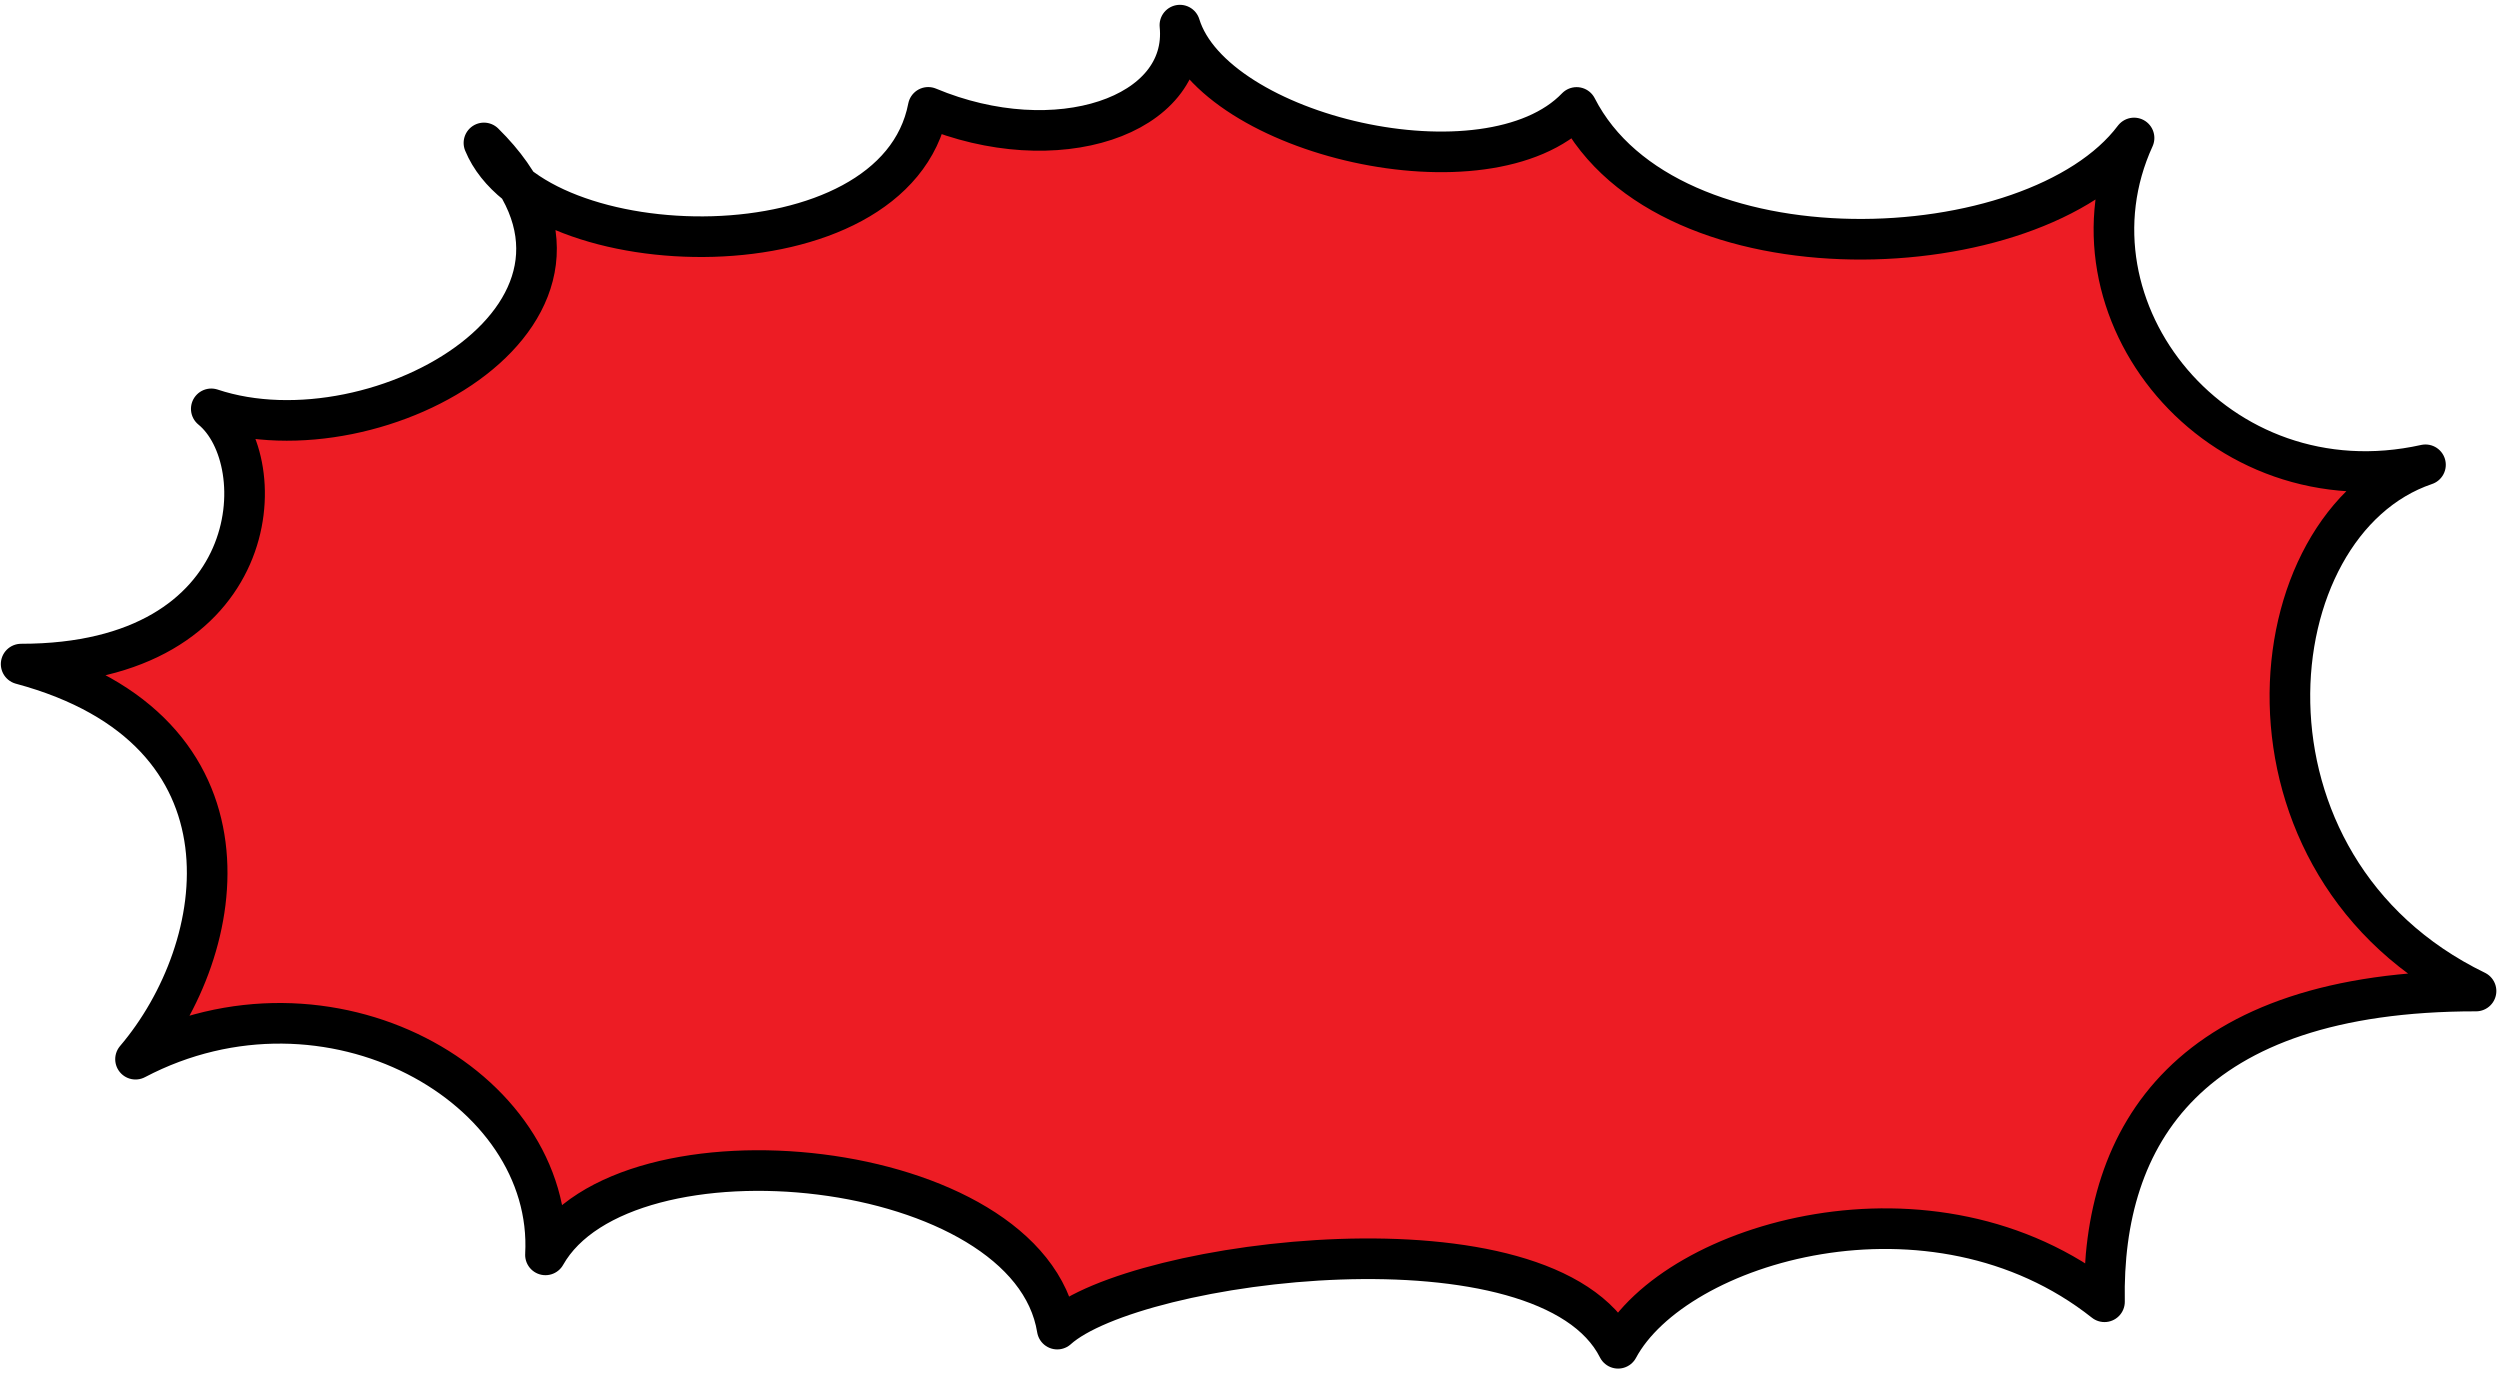 <svg width="207" height="114" viewBox="0 0 207 114" fill="none" xmlns="http://www.w3.org/2000/svg">
<path d="M76.856 8.89C87.454 13.324 98.451 9.616 97.696 2.081C100.496 11.213 123.158 16.584 130.544 8.896C138.083 23.662 168.467 22.377 176.7 11.424C170.224 25.573 183.534 42.327 200.83 38.485C186.49 43.347 183.854 71.778 205.016 82.057C181.132 82.054 173.997 94.013 174.252 107.786C160.038 96.529 138.7 102.831 133.978 111.637C128.058 99.882 93.964 104.264 87.539 110.05C85.224 95.681 51.697 92.321 45.164 103.904C45.929 89.941 27.182 79.313 11.221 87.701C19.051 78.504 21.978 60.433 1.75 54.986C21.878 54.988 22.807 38.183 17.493 33.853C30.167 38.083 50.135 27.639 42.881 15.353C41.596 14.344 40.621 13.168 40.07 11.835C41.269 13.017 42.197 14.193 42.881 15.353C51.569 22.169 74.466 21.309 76.856 8.89Z" fill="#ED1C24"/>
<path d="M40.07 11.835C53.97 25.537 31.364 38.482 17.493 33.853C22.807 38.183 21.878 54.988 1.75 54.986C21.978 60.433 19.051 78.504 11.221 87.701C27.182 79.313 45.929 89.941 45.164 103.904C51.697 92.321 85.224 95.681 87.539 110.05C93.964 104.264 128.058 99.882 133.978 111.637C138.7 102.831 160.038 96.529 174.252 107.786C173.997 94.013 181.132 82.054 205.016 82.057C183.854 71.778 186.49 43.347 200.83 38.485C183.534 42.327 170.224 25.573 176.7 11.424C168.467 22.377 138.083 23.662 130.544 8.896C123.158 16.584 100.496 11.213 97.696 2.081C98.451 9.616 87.454 13.324 76.856 8.89C74.112 23.146 44.344 22.171 40.07 11.835Z" stroke="black" stroke-width="3.363" stroke-linecap="round" stroke-linejoin="round"/>
</svg>
